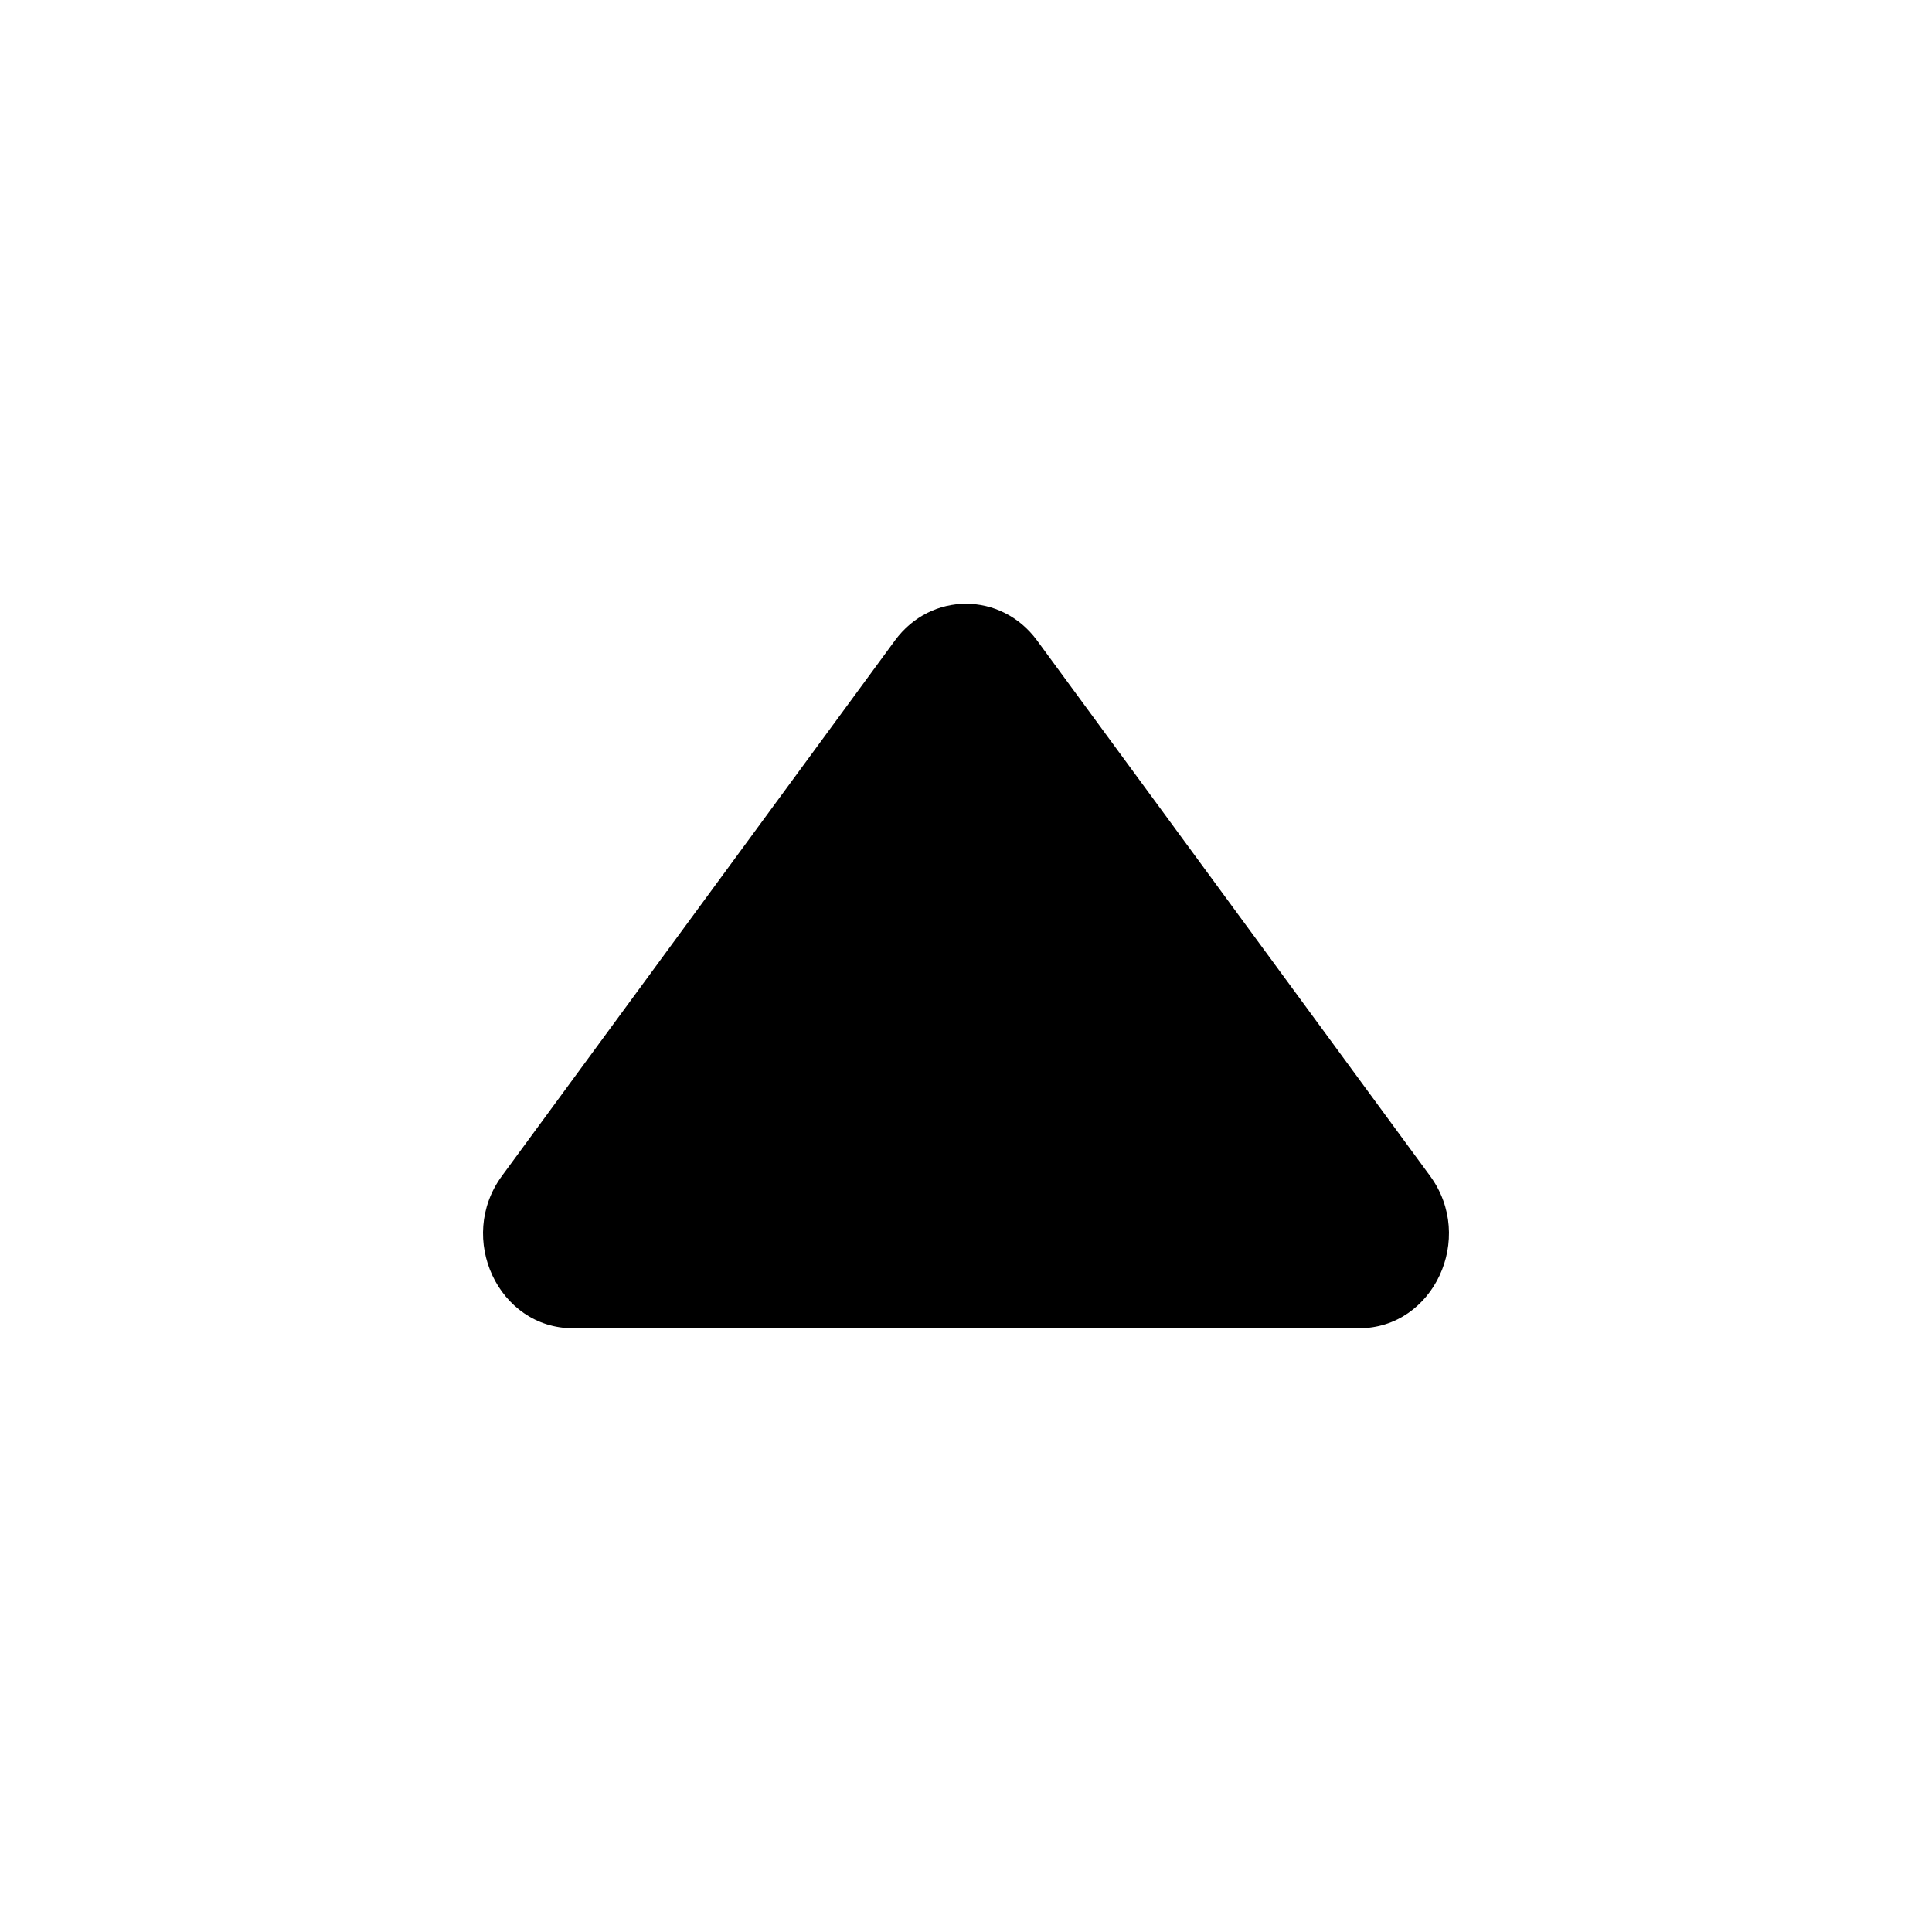 <svg width="48" height="48" viewBox="0 0 48 48" fill="none" xmlns="http://www.w3.org/2000/svg">
<path d="M12.47 29.216C11.337 30.76 12.382 33 14.235 33H33.765C35.618 33 36.663 30.76 35.53 29.216L25.765 15.912C24.872 14.696 23.128 14.696 22.235 15.912L12.47 29.216Z" fill="currentColor"/>
</svg>
